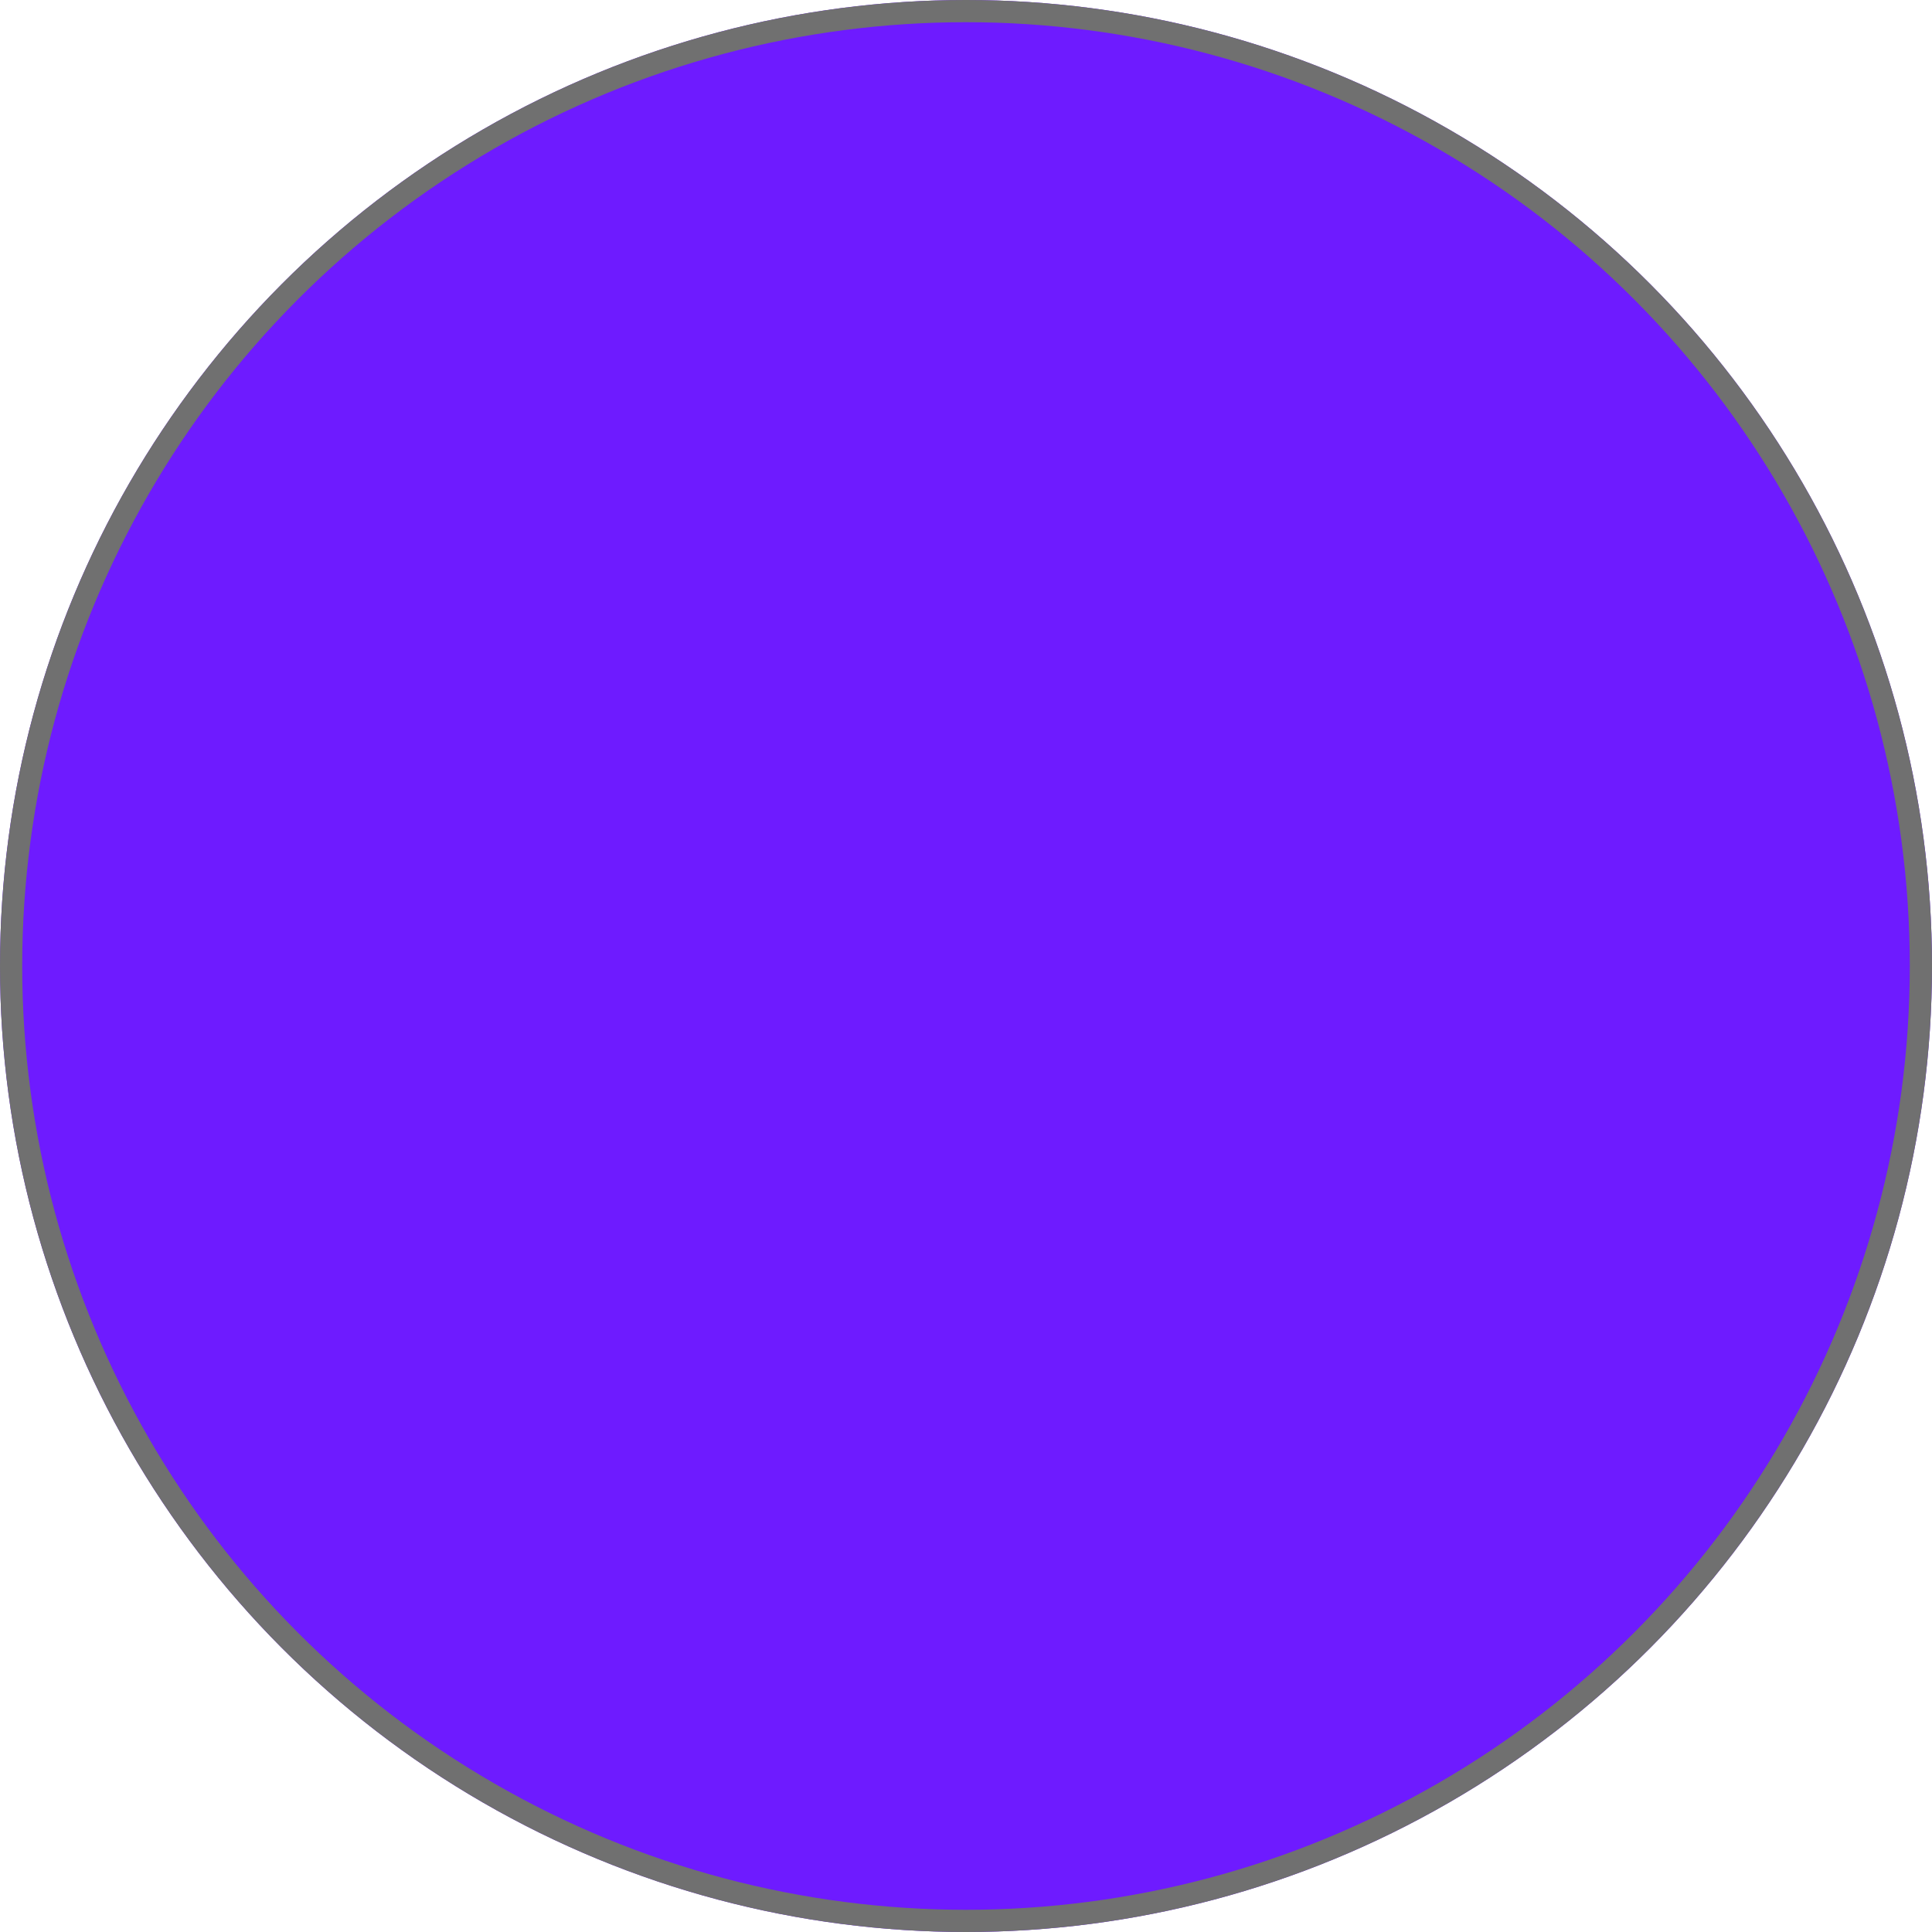 <svg xmlns="http://www.w3.org/2000/svg" width="87" height="87" viewBox="0 0 87 87">
  <g id="icon-ux" fill="#6e1bff" stroke="#707070" stroke-width="1">
    <circle cx="43.5" cy="43.5" r="43.5" stroke="none"/>
    <circle cx="43.5" cy="43.5" r="43" fill="none"/>
  </g>
</svg>
